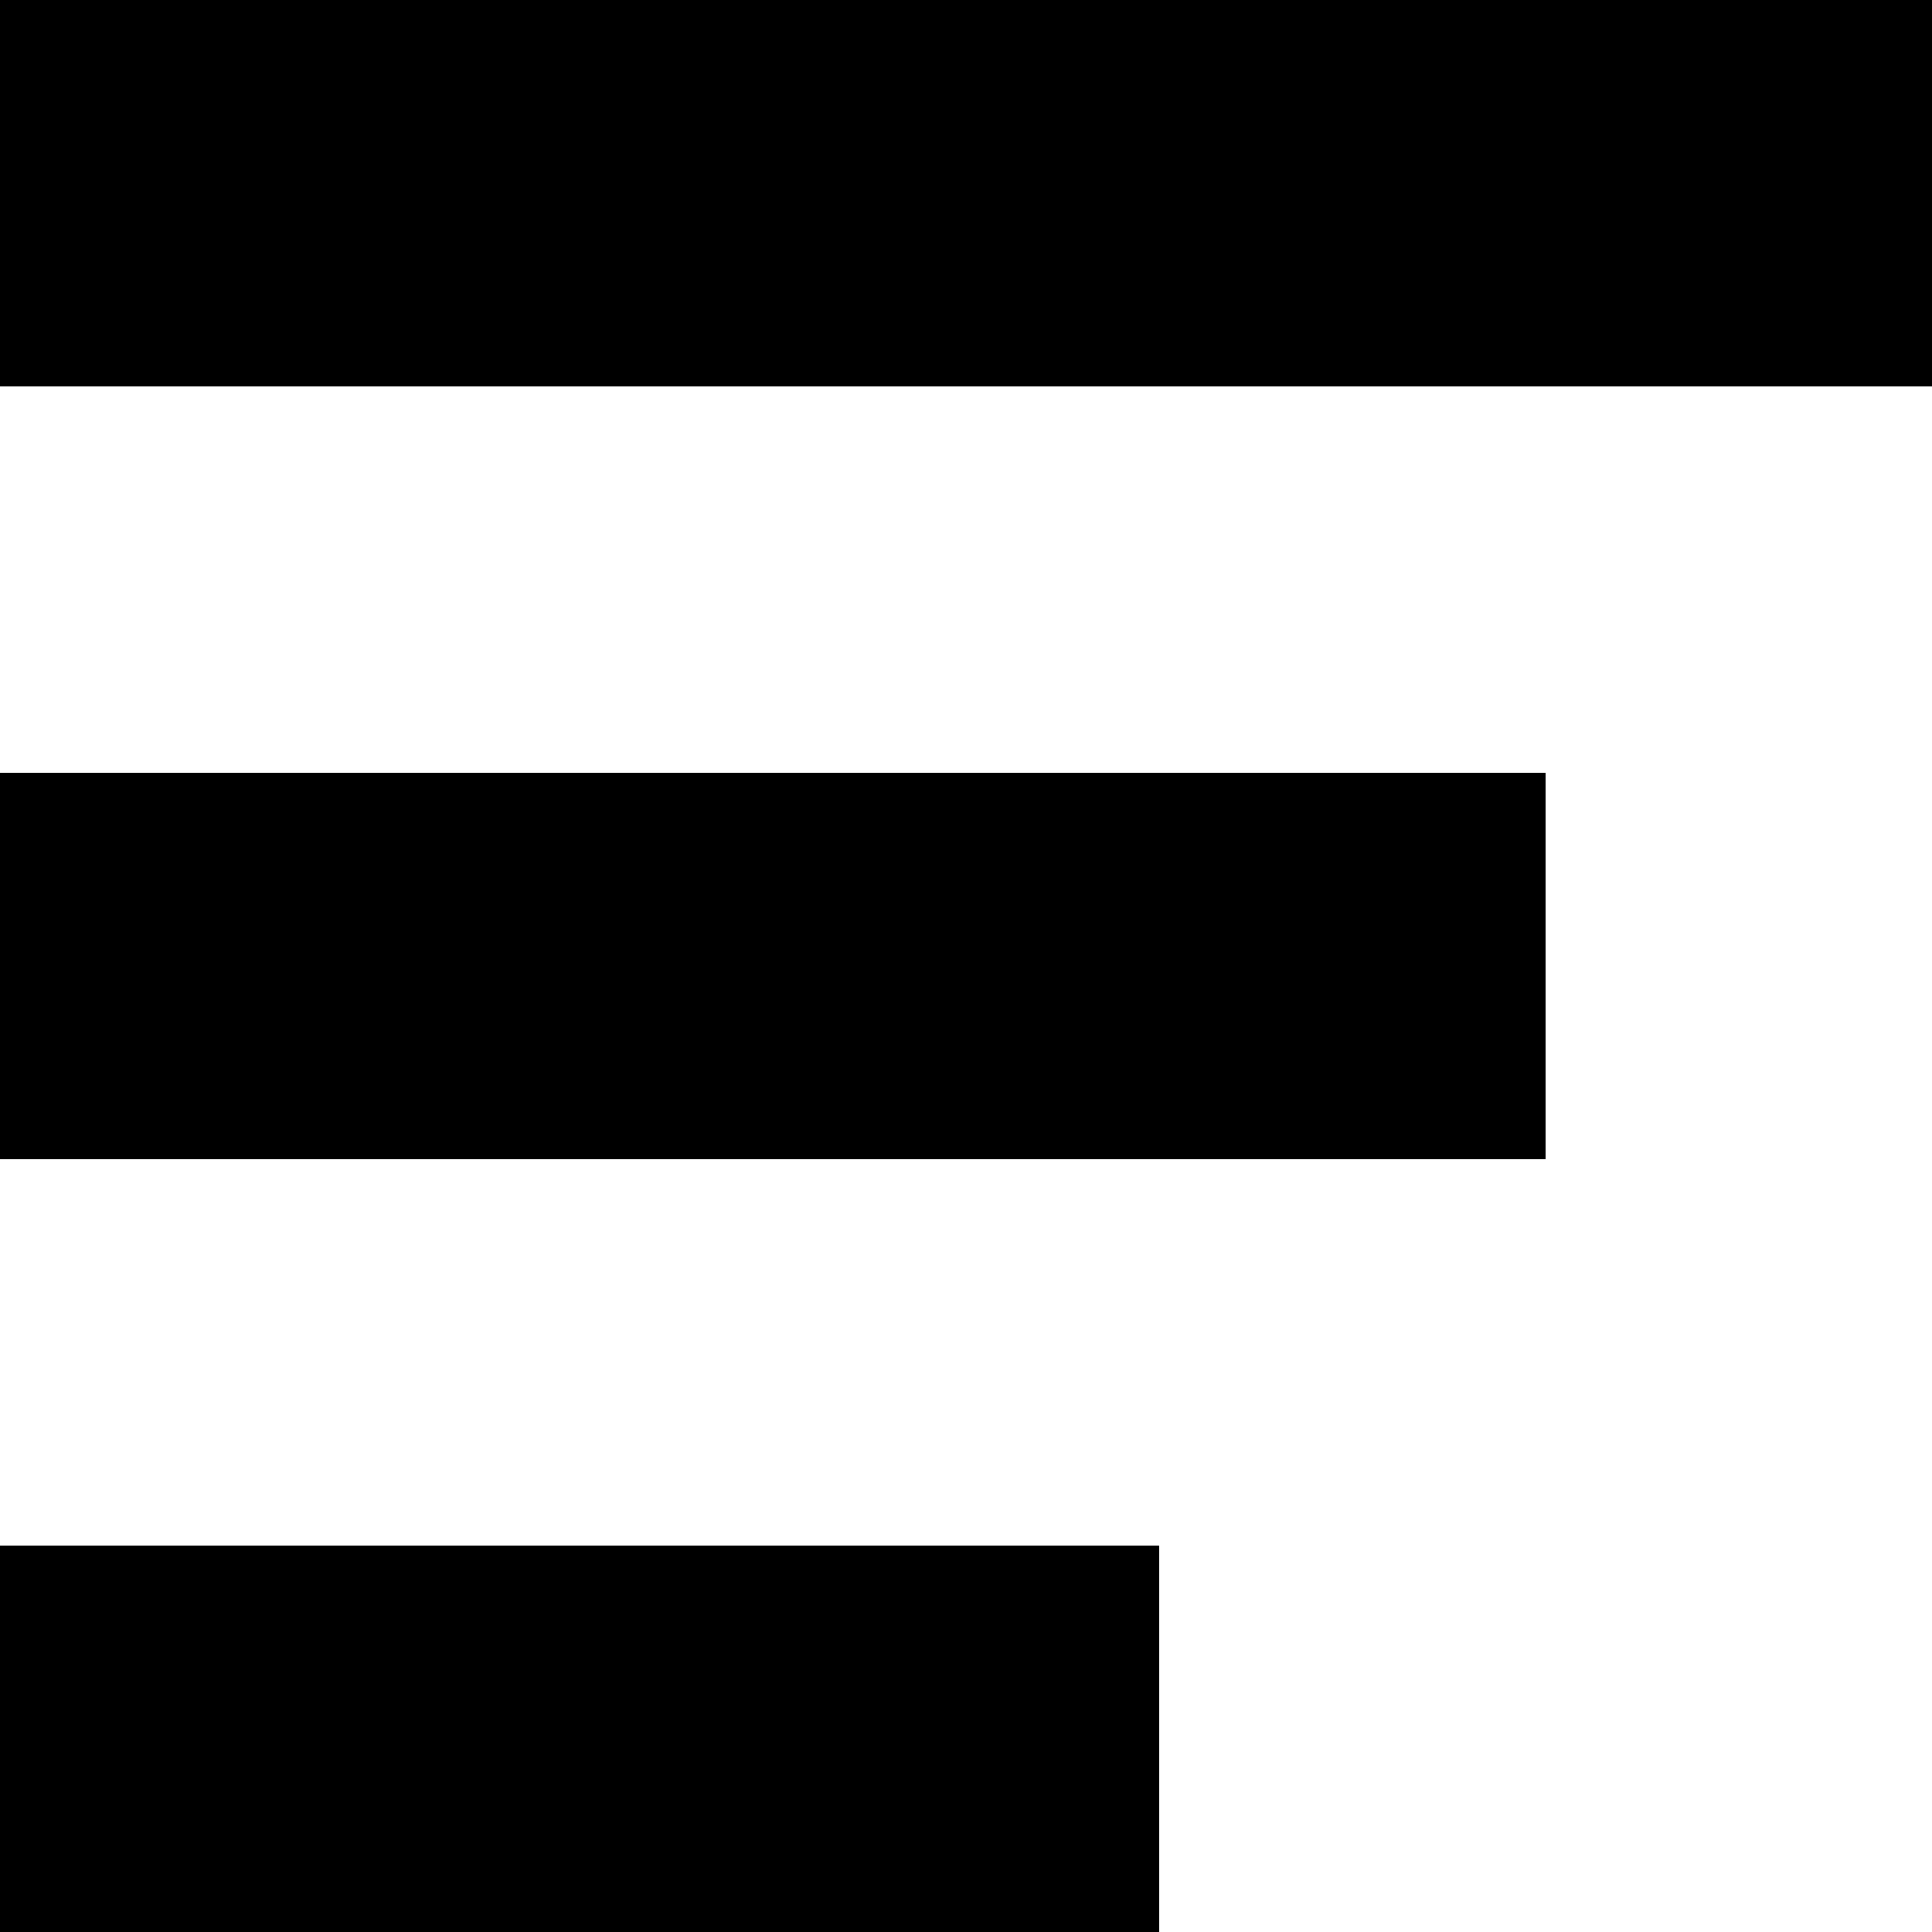 <svg width="5" height="5" viewBox="0 0 5 5" fill="none" xmlns="http://www.w3.org/2000/svg">
<path fill-rule="evenodd" clip-rule="evenodd" d="M5 1H0V0H5V1ZM4 3H0V2H4V3ZM0 5H3V4H0V5Z" fill="black"/>
</svg>
